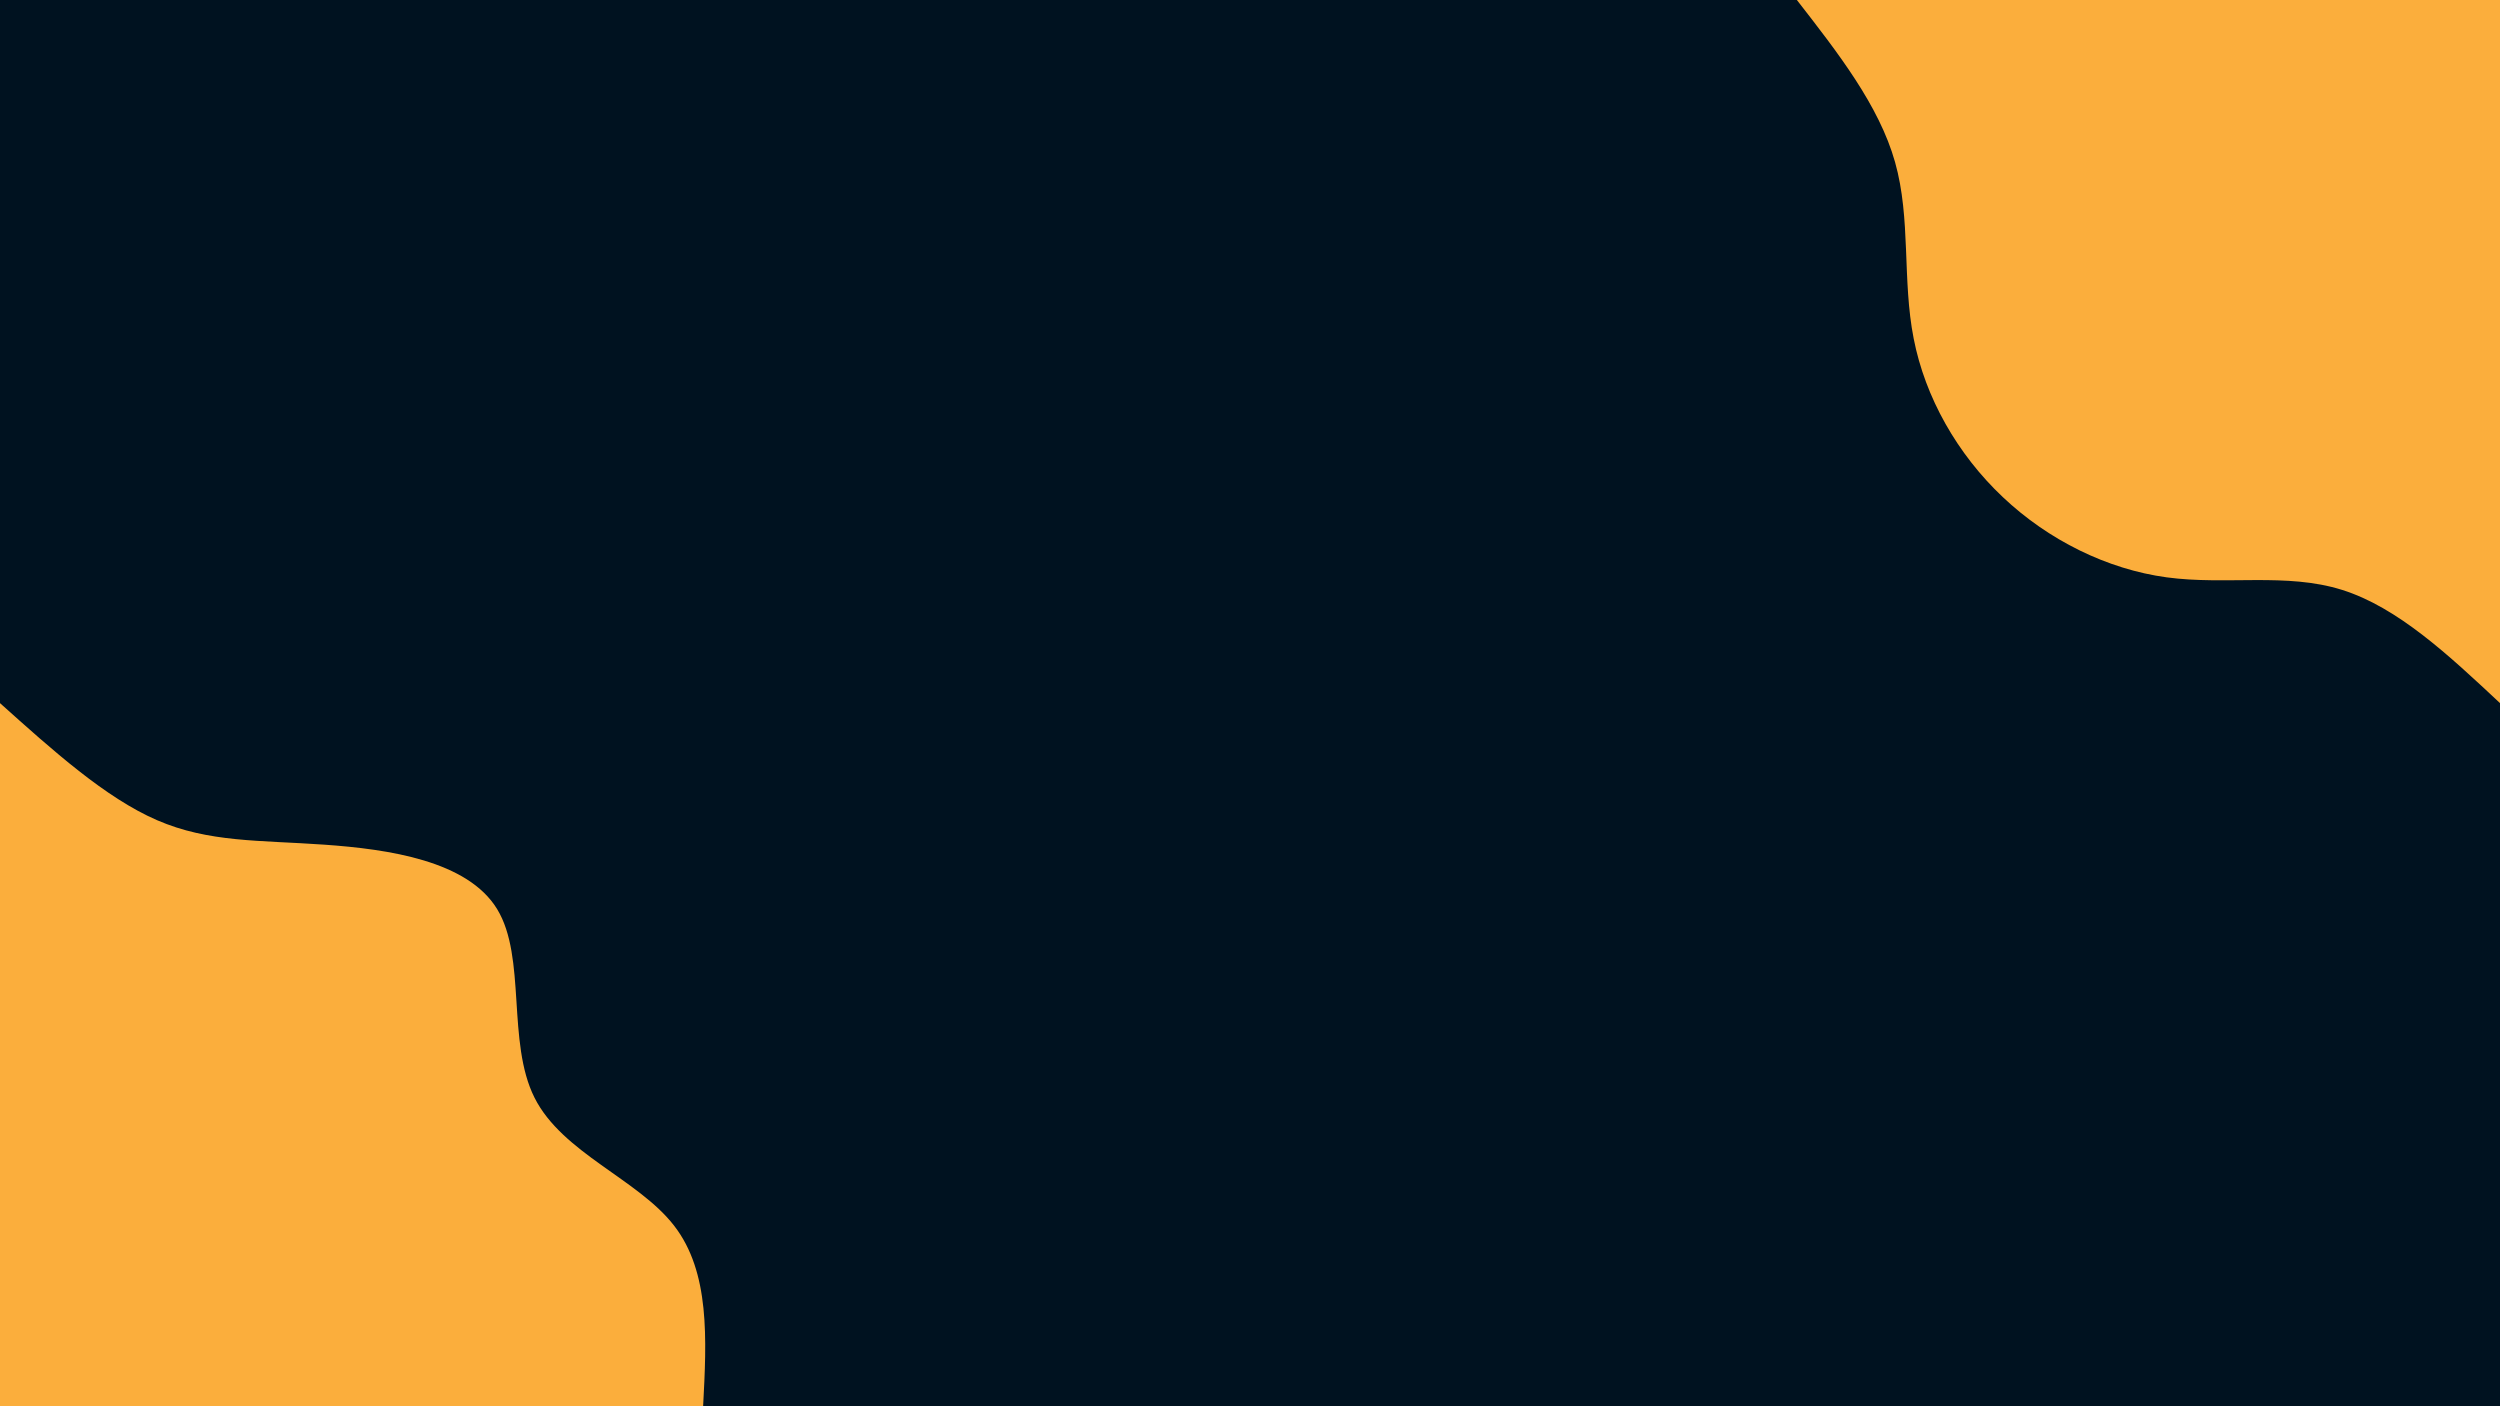 <svg id="visual" viewBox="0 0 1920 1080" width="1920" height="1080" xmlns="http://www.w3.org/2000/svg" xmlns:xlink="http://www.w3.org/1999/xlink" version="1.1"><rect x="0" y="0" width="1920" height="1080" fill="#001220"></rect><defs><linearGradient id="grad1_0" x1="43.8%" y1="0%" x2="100%" y2="100%"><stop offset="14.444%" stop-color="#001220" stop-opacity="1"></stop><stop offset="85.556%" stop-color="#001220" stop-opacity="1"></stop></linearGradient></defs><defs><linearGradient id="grad2_0" x1="0%" y1="0%" x2="56.3%" y2="100%"><stop offset="14.444%" stop-color="#001220" stop-opacity="1"></stop><stop offset="85.556%" stop-color="#001220" stop-opacity="1"></stop></linearGradient></defs><g transform="translate(1920, 0)"><path d="M0 540C-39.3 503.2 -78.6 466.4 -121.4 453C-164.1 439.6 -210.3 449.6 -256 443.4C-301.7 437.2 -346.9 414.8 -381.8 381.8C-416.8 348.8 -441.5 305.2 -450.3 260C-459.2 214.8 -452.3 168.1 -464.6 124.5C-476.9 80.9 -508.5 40.5 -540 0L0 0Z" fill="#FBAE3C"></path></g><g transform="translate(0, 1080)"><path d="M0 -540C40.5 -503.7 80.9 -467.3 120.6 -450.1C160.3 -432.9 199.3 -434.8 249 -431.3C298.7 -427.8 359.2 -418.9 381.8 -381.8C404.4 -344.8 389.1 -279.6 410.5 -237C431.9 -194.4 490 -174.5 517.7 -138.7C545.4 -103 542.7 -51.5 540 0L0 0Z" fill="#FBAE3C"></path></g></svg>